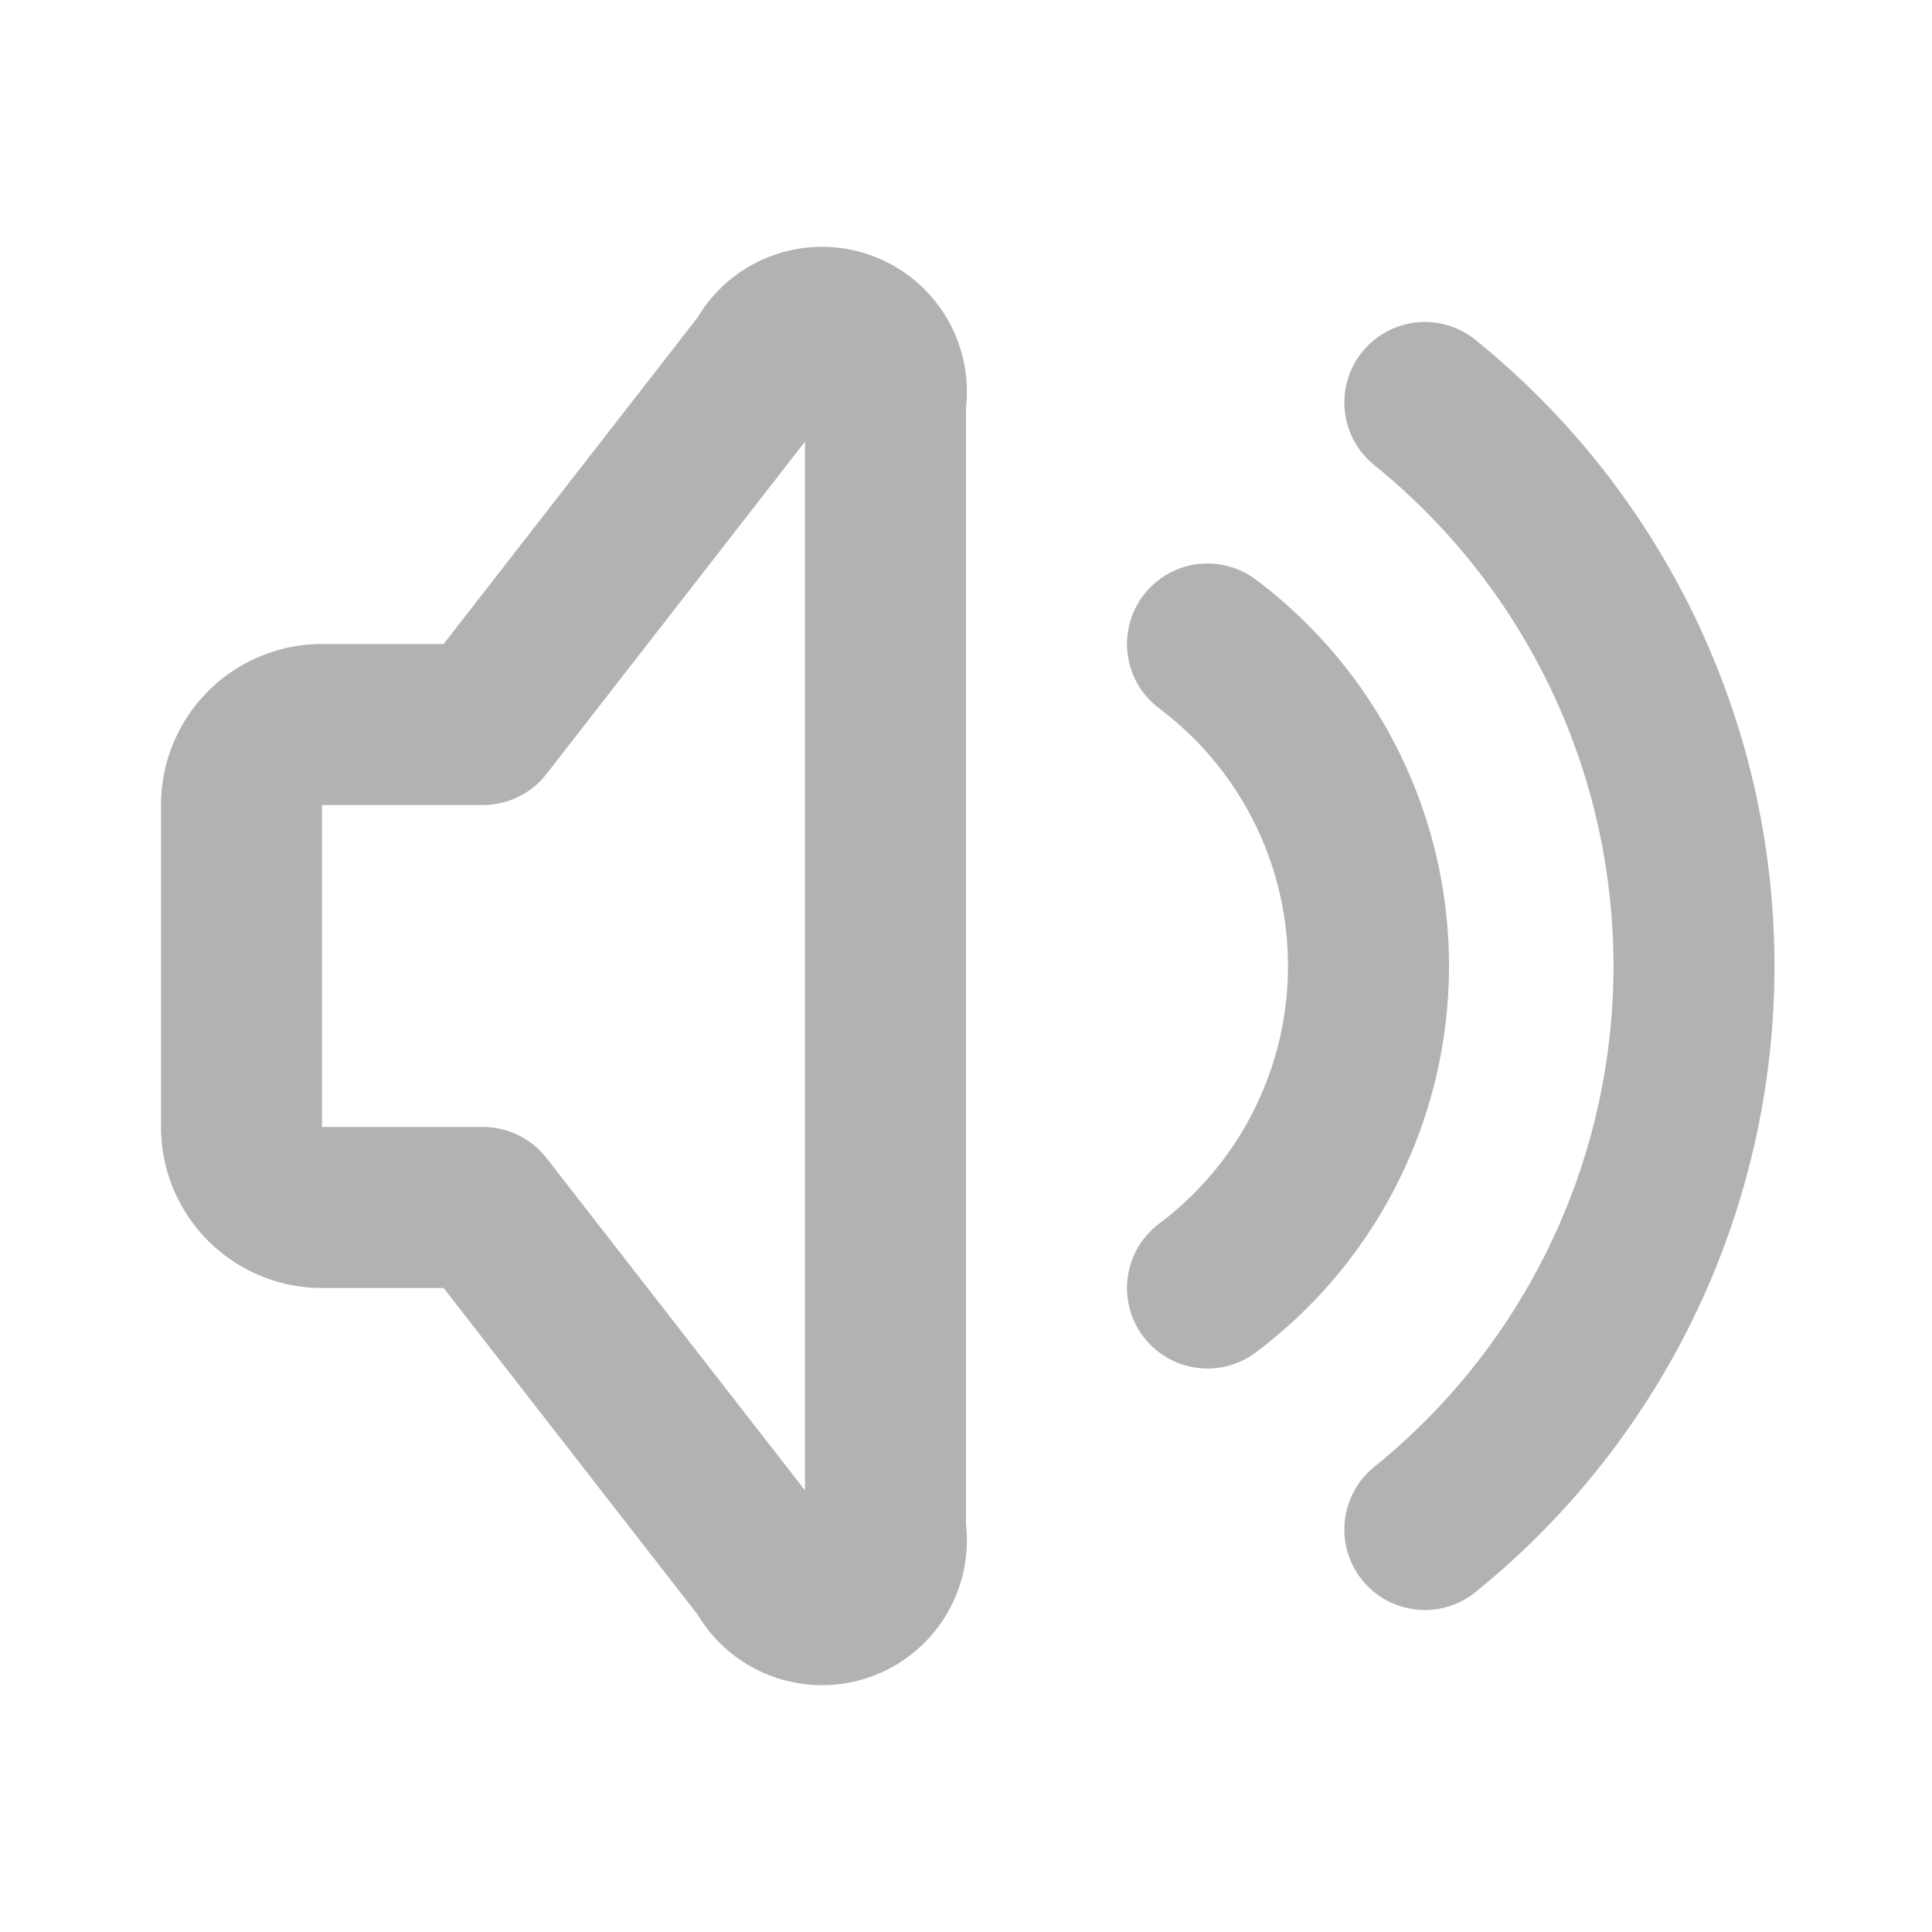<svg  xmlns="http://www.w3.org/2000/svg"  width="35"  height="35"  viewBox="0 0 24 24"  fill="none"  stroke="rgb(178, 178, 178)"  stroke-width="2"  stroke-linecap="round"  stroke-linejoin="round"  class="icon icon-tabler icons-tabler-outline icon-tabler-volume"><path stroke="none" d="M0 0h24v24H0z" fill="none"/><path d="M15 8a5 5 0 0 1 0 8" /><path d="M17.7 5a9 9 0 0 1 0 14" /><path d="M6 15h-2a1 1 0 0 1 -1 -1v-4a1 1 0 0 1 1 -1h2l3.5 -4.5a.8 .8 0 0 1 1.5 .5v14a.8 .8 0 0 1 -1.5 .5l-3.5 -4.5" /></svg>